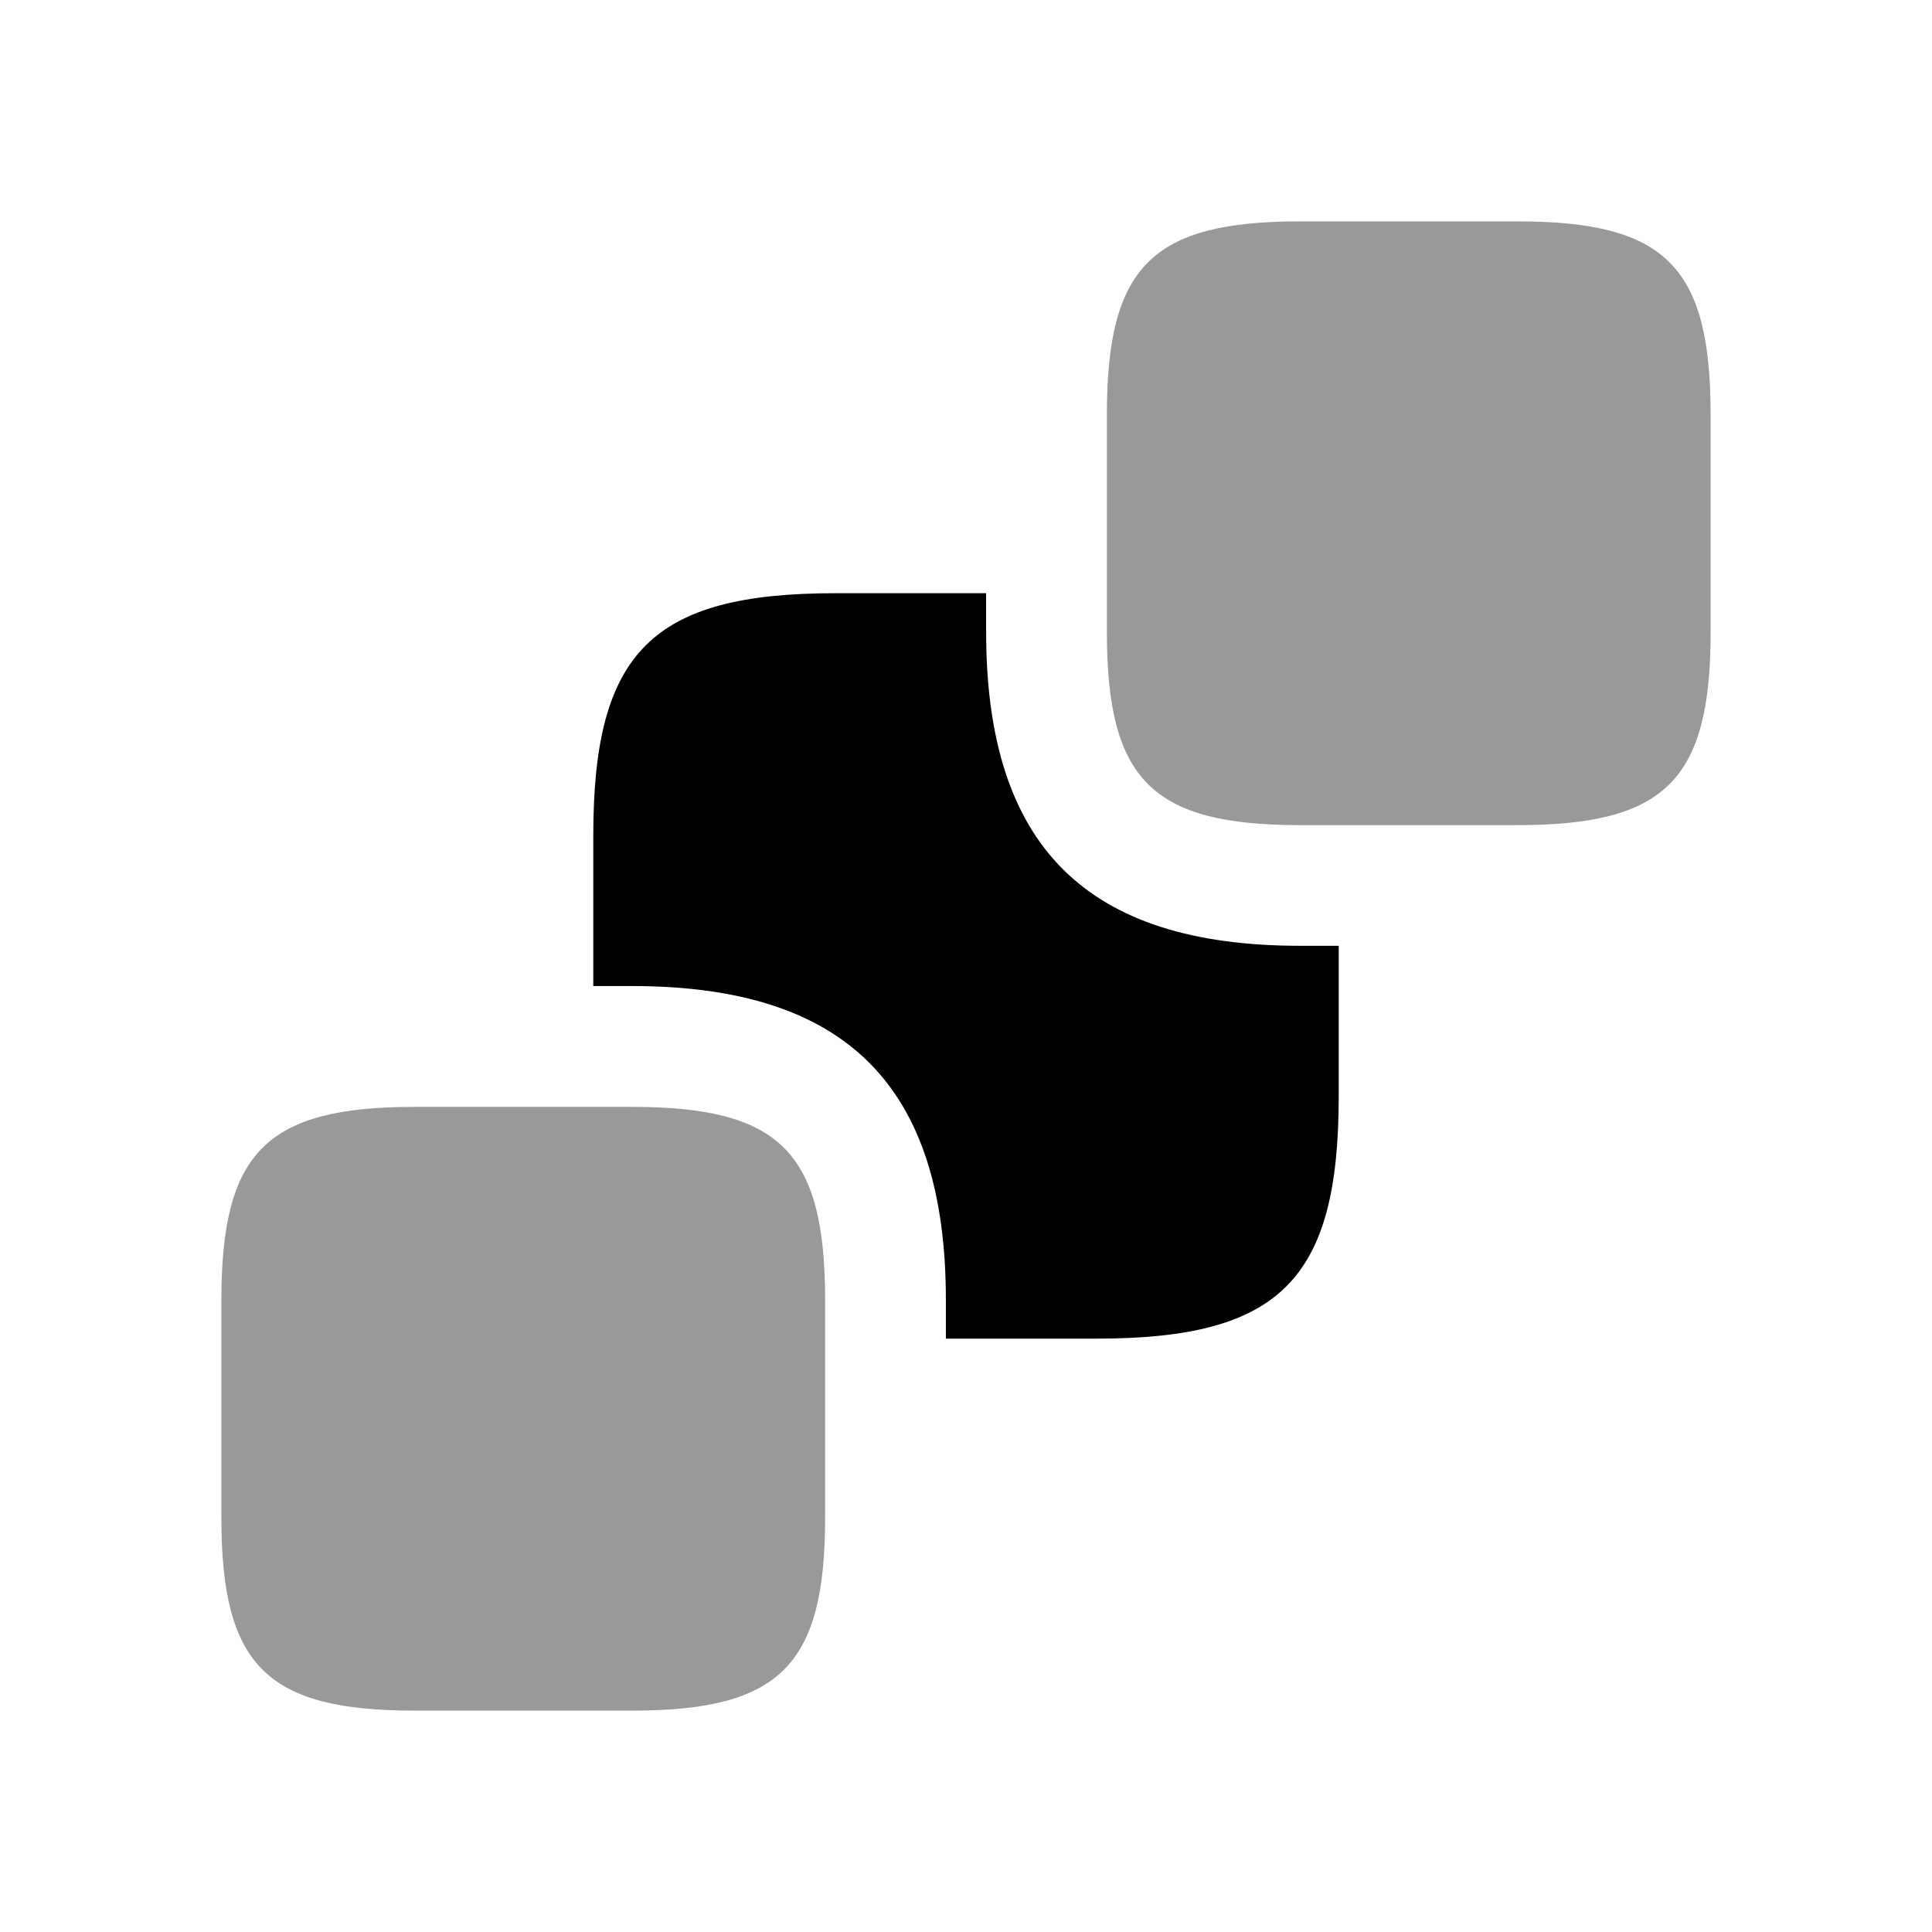 <svg width="24" height="24" viewBox="0 0 24 24" fill="#000000" xmlns="http://www.w3.org/2000/svg">
<g clip-path="url(#clip0_4418_4692)">
<path opacity="0.4" d="M21.25 5.15V7.85C21.25 9.69 20.69 10.25 18.85 10.25H16.15C14.31 10.25 13.75 9.69 13.75 7.85V5.15C13.75 3.31 14.31 2.75 16.15 2.75H18.85C20.69 2.75 21.25 3.31 21.25 5.15Z"/>
<path opacity="0.4" d="M10.25 16.15V18.85C10.25 20.69 9.69 21.25 7.85 21.25H5.15C3.31 21.25 2.75 20.69 2.75 18.85V16.15C2.75 14.31 3.31 13.75 5.15 13.75H7.85C9.69 13.75 10.25 14.31 10.25 16.15Z"/>
<path d="M16.63 11.749V13.619C16.63 15.899 15.9 16.629 13.62 16.629H11.75V16.149C11.75 13.489 10.51 12.249 7.85 12.249H7.37V10.379C7.37 8.099 8.1 7.369 10.38 7.369H12.25V7.849C12.25 10.509 13.49 11.749 16.15 11.749H16.63Z"/>
</g>
<defs>
<clipPath id="clip0_4418_4692">
<rect width="24" height="24" fill="white"/>
</clipPath>
</defs>
</svg>